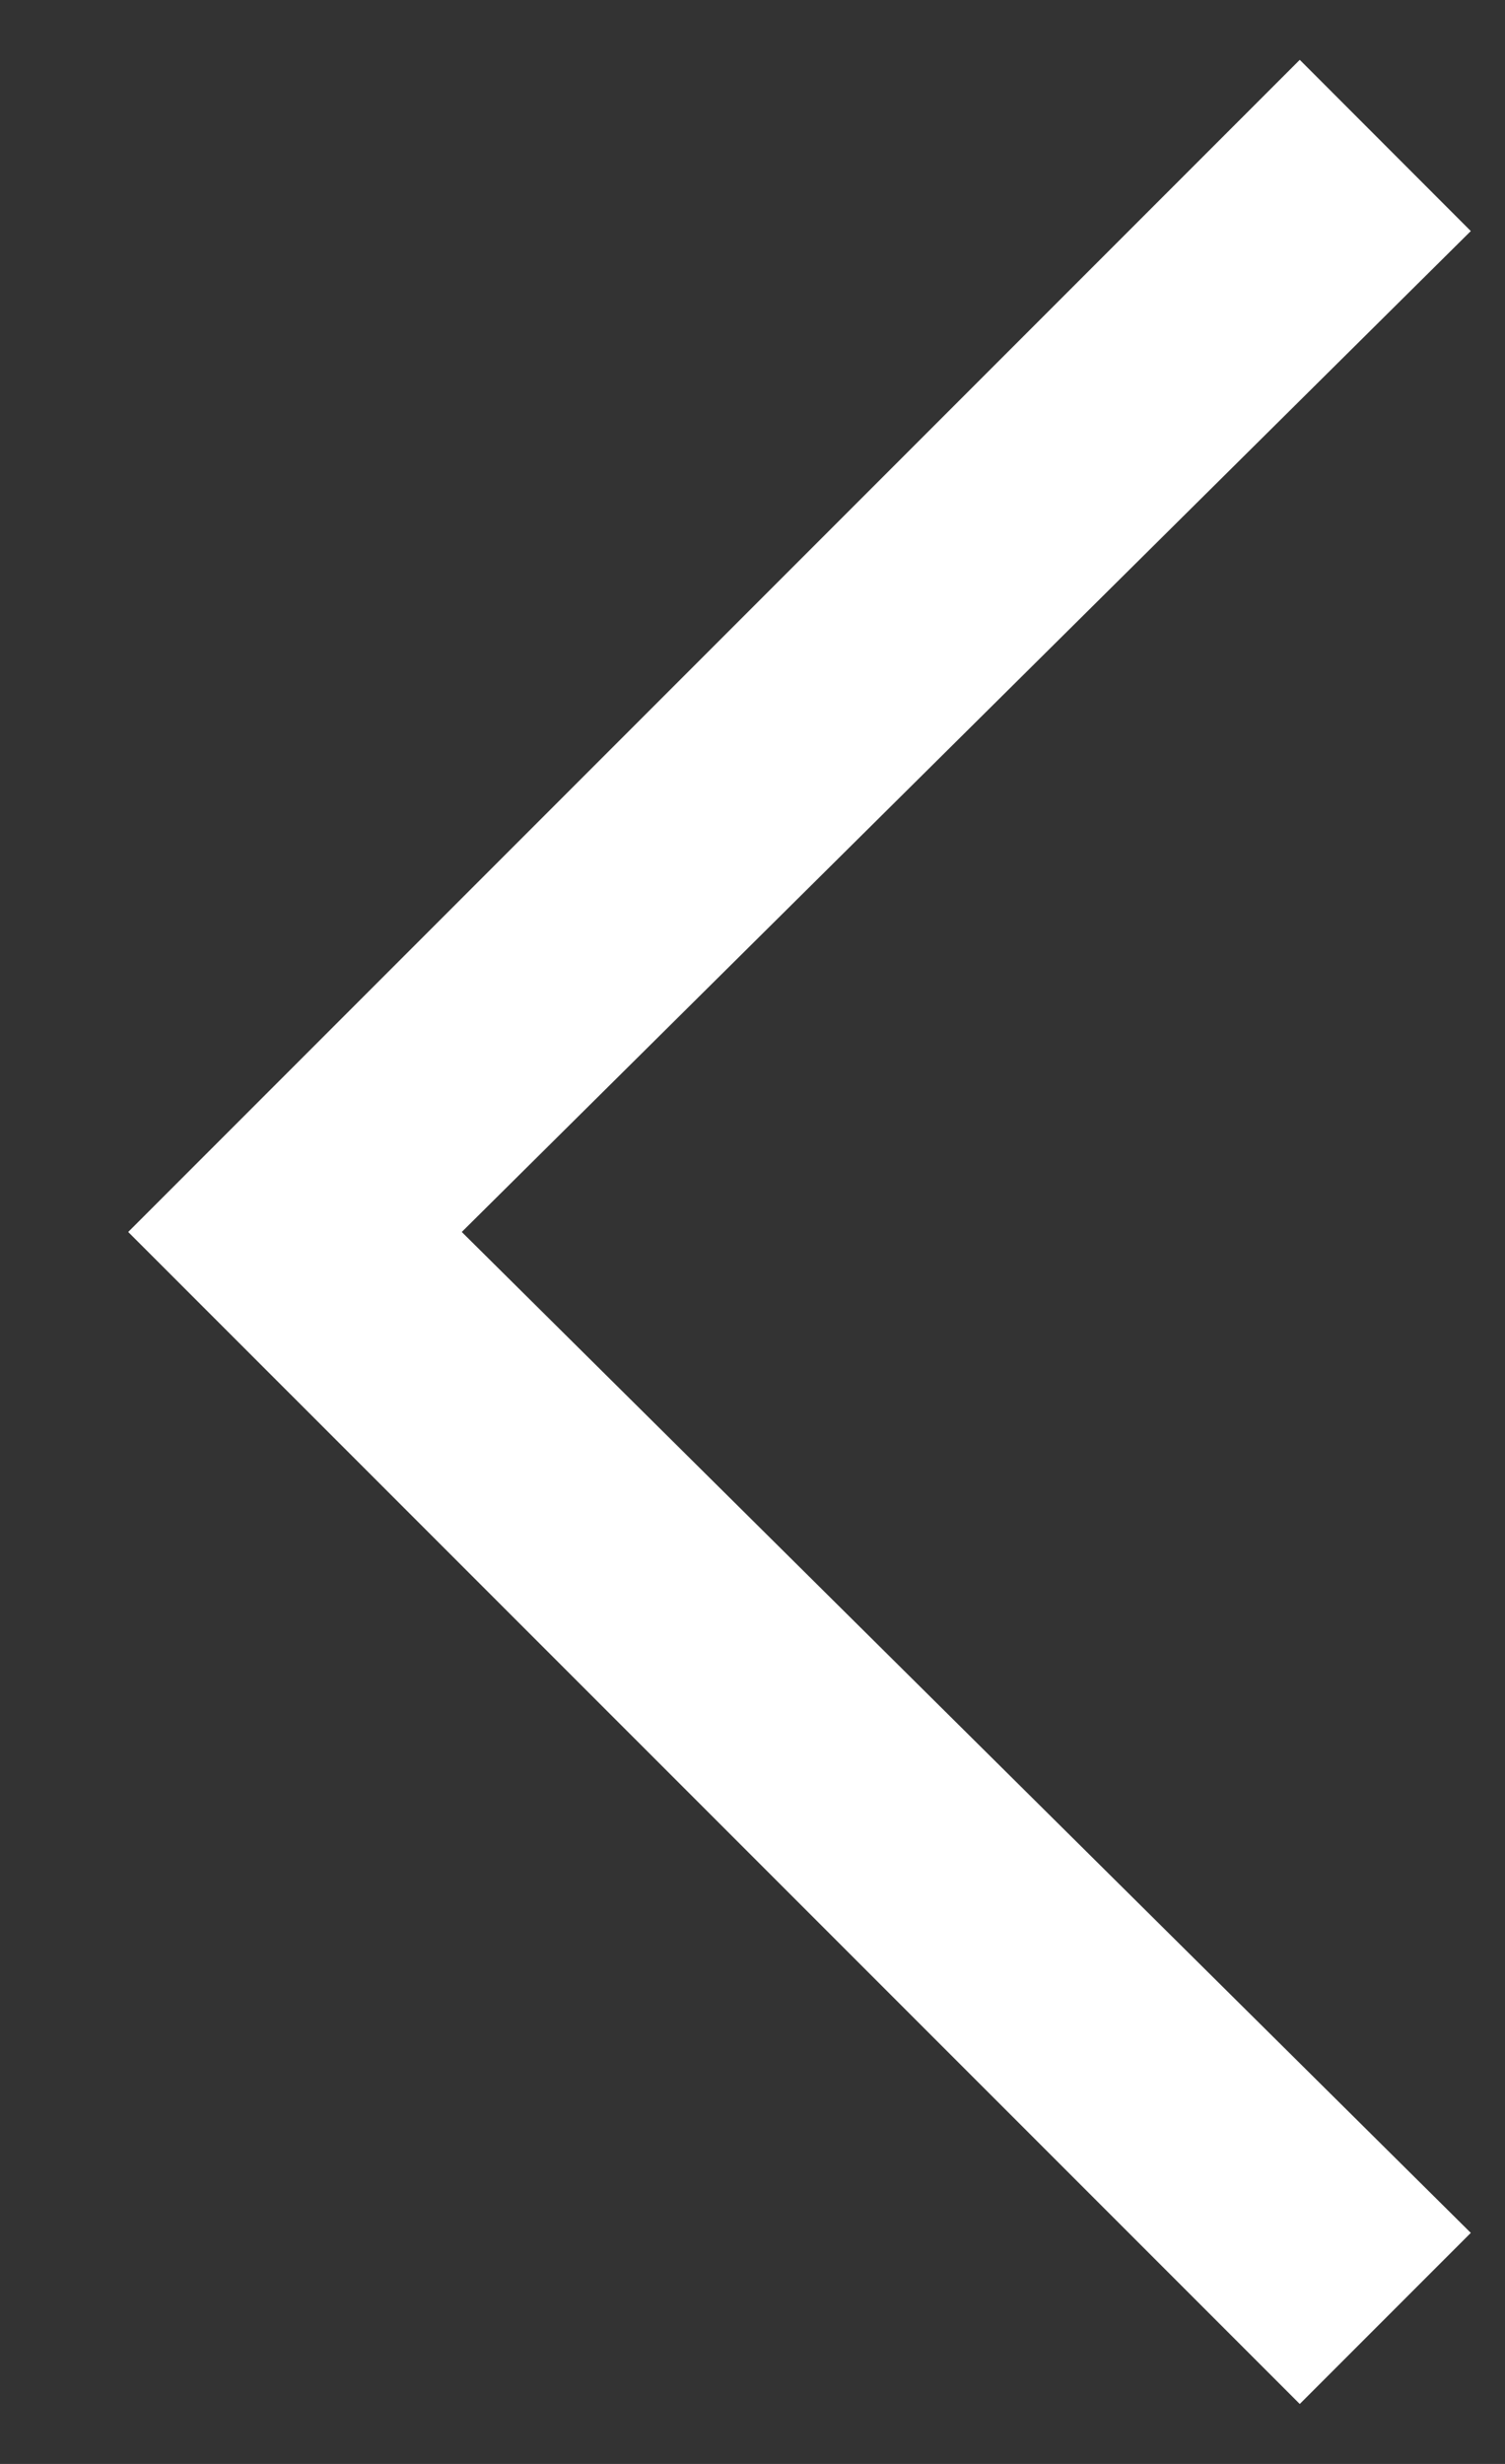 <svg width="11" height="18" viewBox="0 0 11 18" fill="none" xmlns="http://www.w3.org/2000/svg">
<rect x="0" y="0" width="11" height="18" fill="#333333" stroke="none"/>
<path d="M9.5 17.562L10.75 16.312L3.375 9L10.75 1.688L9.5 0.437L0.937 9L9.5 17.562Z" fill="white"/>
</svg>
